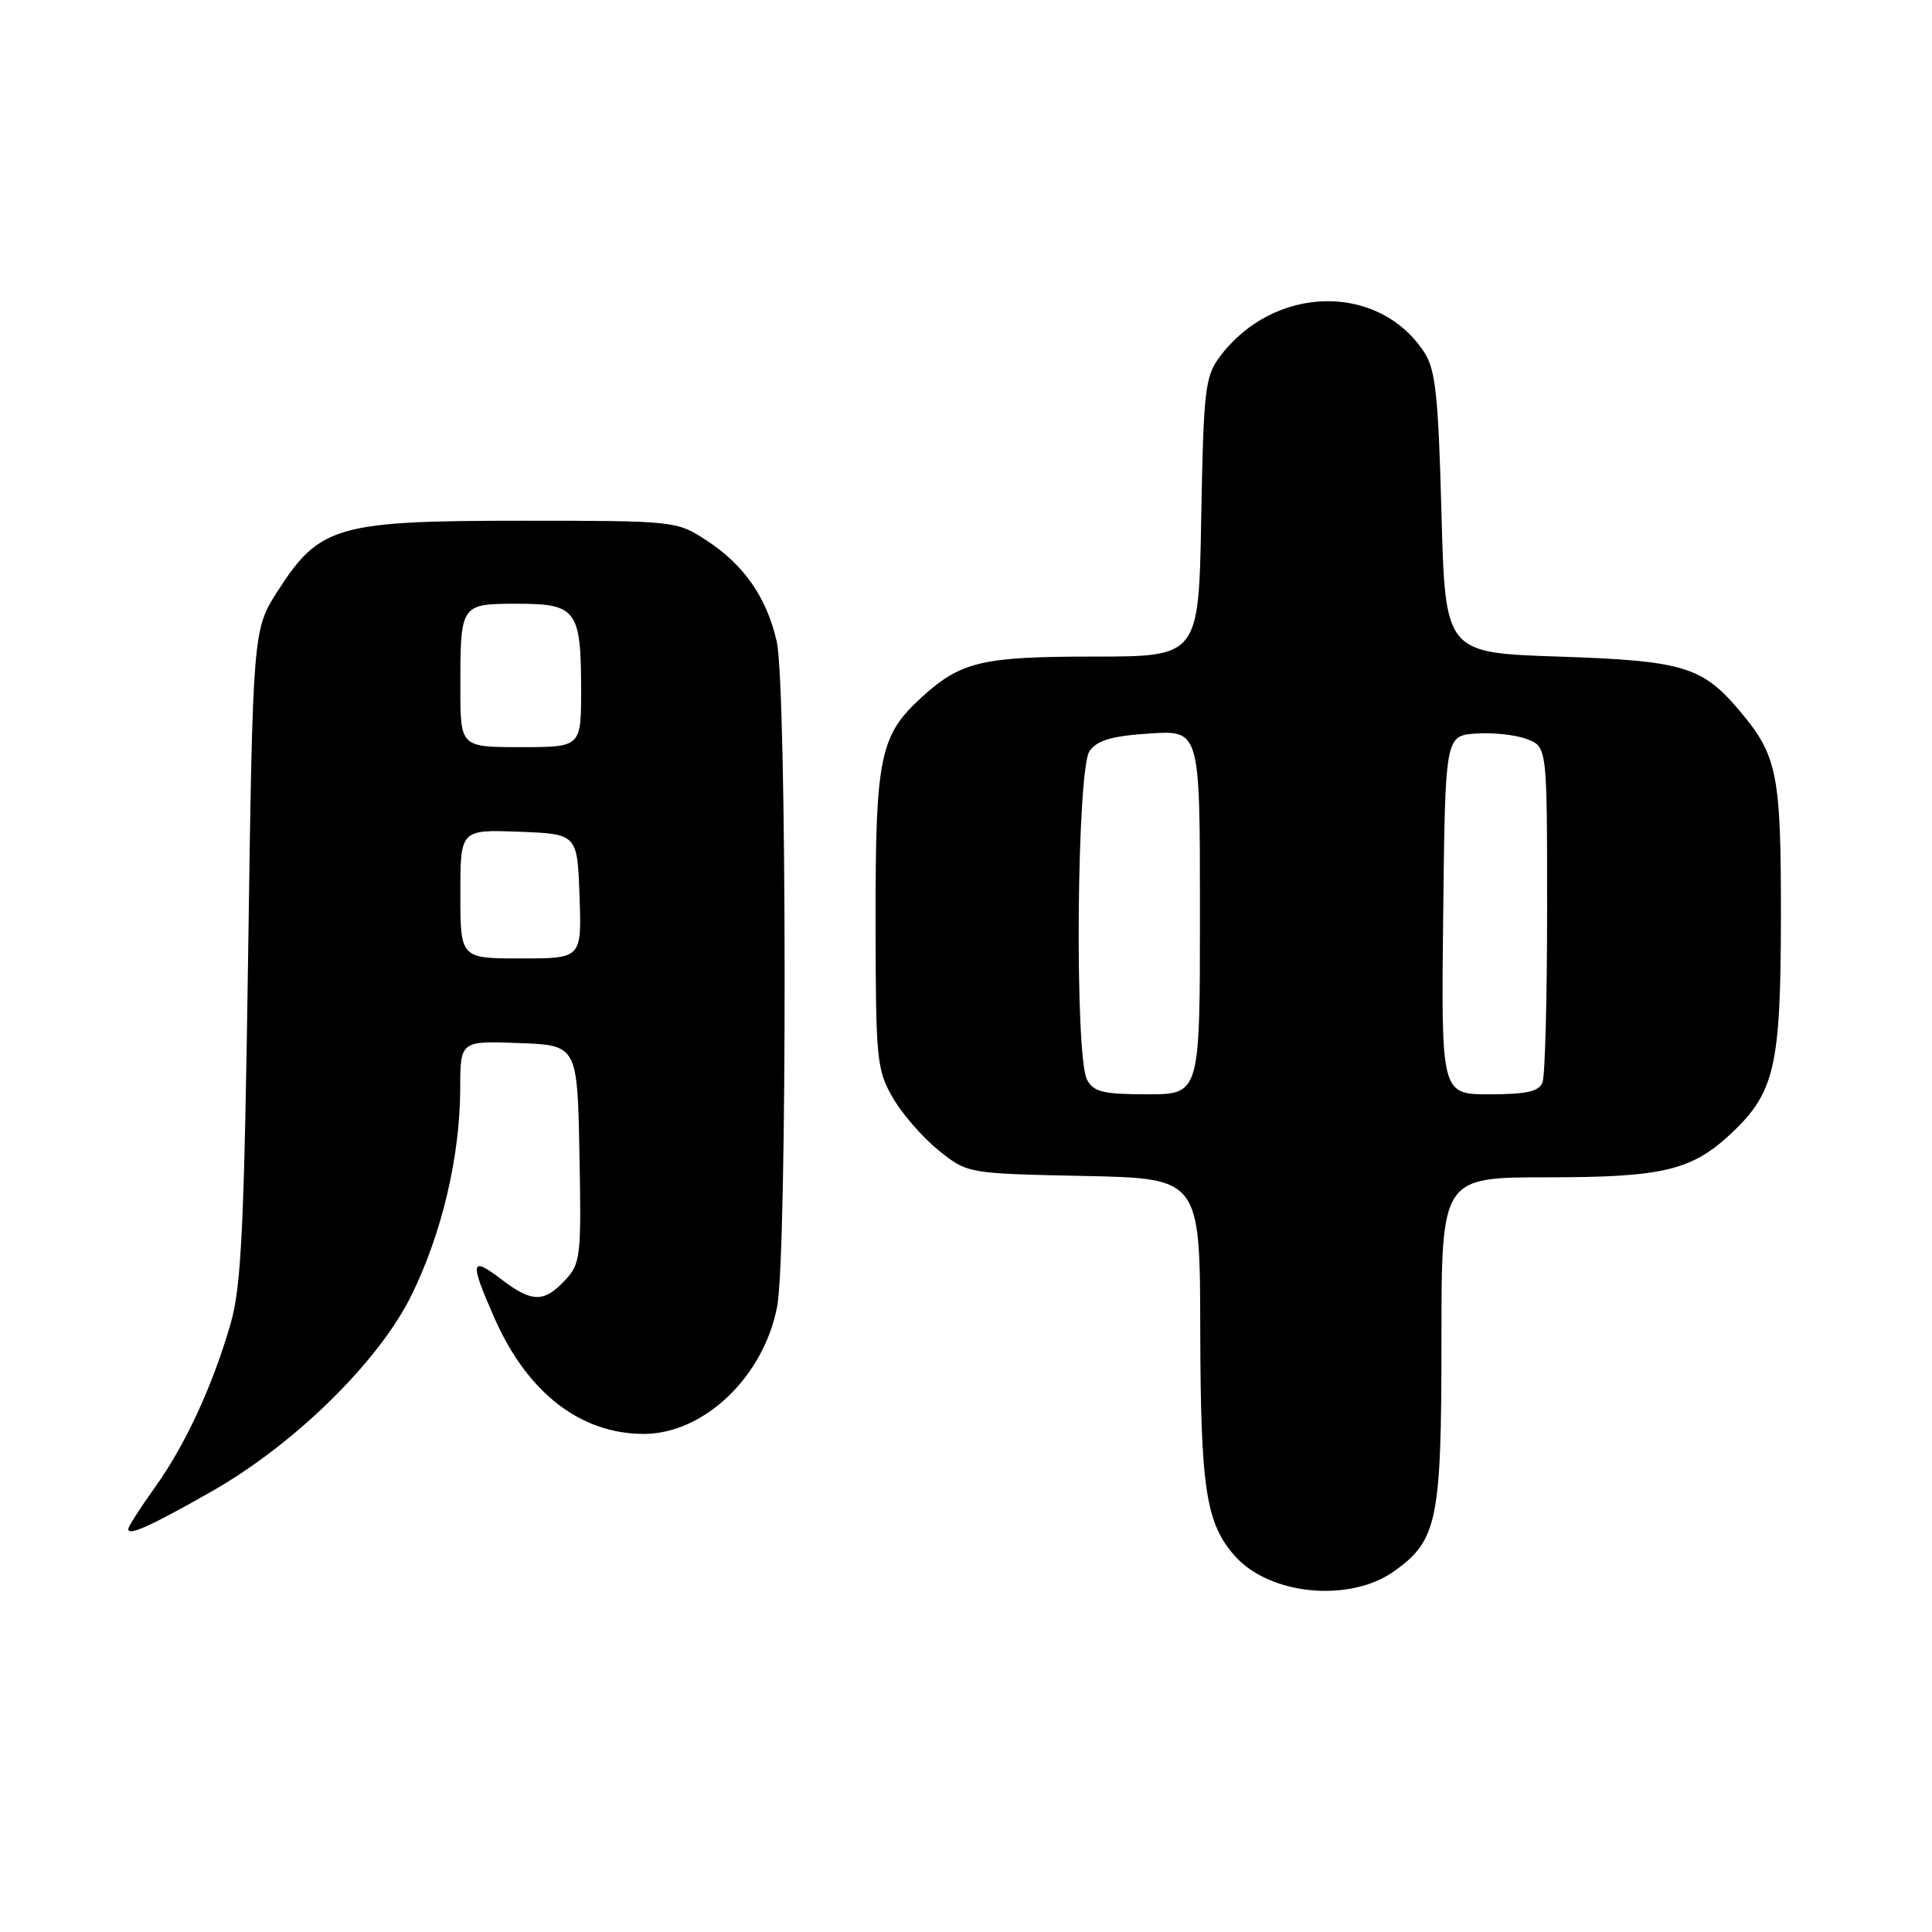 <?xml version="1.0" encoding="UTF-8" standalone="no"?>
<!DOCTYPE svg PUBLIC "-//W3C//DTD SVG 1.1//EN" "http://www.w3.org/Graphics/SVG/1.1/DTD/svg11.dtd" >
<svg xmlns="http://www.w3.org/2000/svg" xmlns:xlink="http://www.w3.org/1999/xlink" version="1.1" viewBox="0 0 256 256">
 <g >
 <path fill="currentColor"
d=" M 184.72 208.20 C 190.47 204.11 191.00 201.51 191.00 177.60 C 191.00 156.00 191.00 156.00 205.03 156.00 C 220.35 156.00 224.15 155.09 229.38 150.20 C 235.15 144.78 235.95 141.33 235.98 121.72 C 236.00 102.53 235.53 100.14 230.53 94.21 C 225.55 88.30 223.04 87.55 206.50 87.00 C 191.50 86.50 191.50 86.50 191.00 67.95 C 190.58 52.31 190.22 48.97 188.70 46.65 C 182.61 37.39 168.71 37.73 161.59 47.32 C 159.68 49.90 159.47 51.73 159.17 68.57 C 158.84 87.00 158.84 87.00 144.87 87.00 C 130.12 87.00 127.33 87.66 122.15 92.37 C 116.60 97.41 116.00 100.28 116.02 121.71 C 116.03 140.34 116.16 141.73 118.27 145.40 C 119.49 147.55 122.23 150.70 124.34 152.40 C 128.18 155.50 128.18 155.50 143.59 155.82 C 159.00 156.14 159.00 156.14 159.04 176.32 C 159.09 197.31 159.79 201.87 163.65 206.20 C 168.27 211.38 178.85 212.38 184.72 208.20 Z  M 27.91 197.70 C 38.97 191.44 50.17 180.46 54.51 171.65 C 58.56 163.42 60.96 153.25 60.98 144.21 C 61.00 137.92 61.00 137.92 68.75 138.21 C 76.50 138.50 76.50 138.50 76.78 152.91 C 77.04 166.57 76.94 167.43 74.85 169.66 C 72.05 172.64 70.48 172.61 66.34 169.45 C 62.33 166.39 62.21 167.16 65.55 174.72 C 69.91 184.57 76.93 190.00 85.31 190.00 C 93.28 190.00 101.22 182.41 102.98 173.10 C 104.33 165.97 104.28 90.95 102.92 85.00 C 101.59 79.16 98.56 74.81 93.59 71.59 C 89.63 69.02 89.46 69.00 69.12 69.00 C 44.70 69.00 42.34 69.68 36.82 78.28 C 33.50 83.45 33.50 83.45 32.88 126.47 C 32.36 162.52 31.98 170.45 30.57 175.35 C 28.18 183.64 24.55 191.49 20.49 197.14 C 18.57 199.82 17.00 202.28 17.00 202.61 C 17.00 203.55 19.87 202.26 27.91 197.70 Z  M 144.04 143.07 C 142.37 139.96 142.67 101.83 144.38 99.50 C 145.42 98.07 147.37 97.51 152.38 97.19 C 159.00 96.77 159.00 96.77 159.00 120.88 C 159.00 145.00 159.00 145.00 152.04 145.00 C 146.17 145.00 144.91 144.69 144.04 143.07 Z  M 191.23 121.25 C 191.50 97.50 191.50 97.50 195.56 97.20 C 197.79 97.04 200.83 97.36 202.31 97.93 C 205.00 98.95 205.00 98.95 205.00 120.39 C 205.00 132.19 204.73 142.55 204.39 143.42 C 203.93 144.63 202.30 145.00 197.37 145.00 C 190.96 145.00 190.96 145.00 191.23 121.25 Z  M 61.00 118.46 C 61.00 109.92 61.00 109.92 68.75 110.21 C 76.50 110.50 76.50 110.50 76.79 118.75 C 77.08 127.00 77.08 127.00 69.04 127.00 C 61.00 127.00 61.00 127.00 61.00 118.46 Z  M 61.00 91.08 C 61.00 80.02 61.01 80.00 68.57 80.00 C 76.39 80.00 77.00 80.83 77.00 91.43 C 77.00 99.00 77.00 99.00 69.00 99.00 C 61.00 99.00 61.00 99.00 61.00 91.08 Z "/>
</g>
</svg>